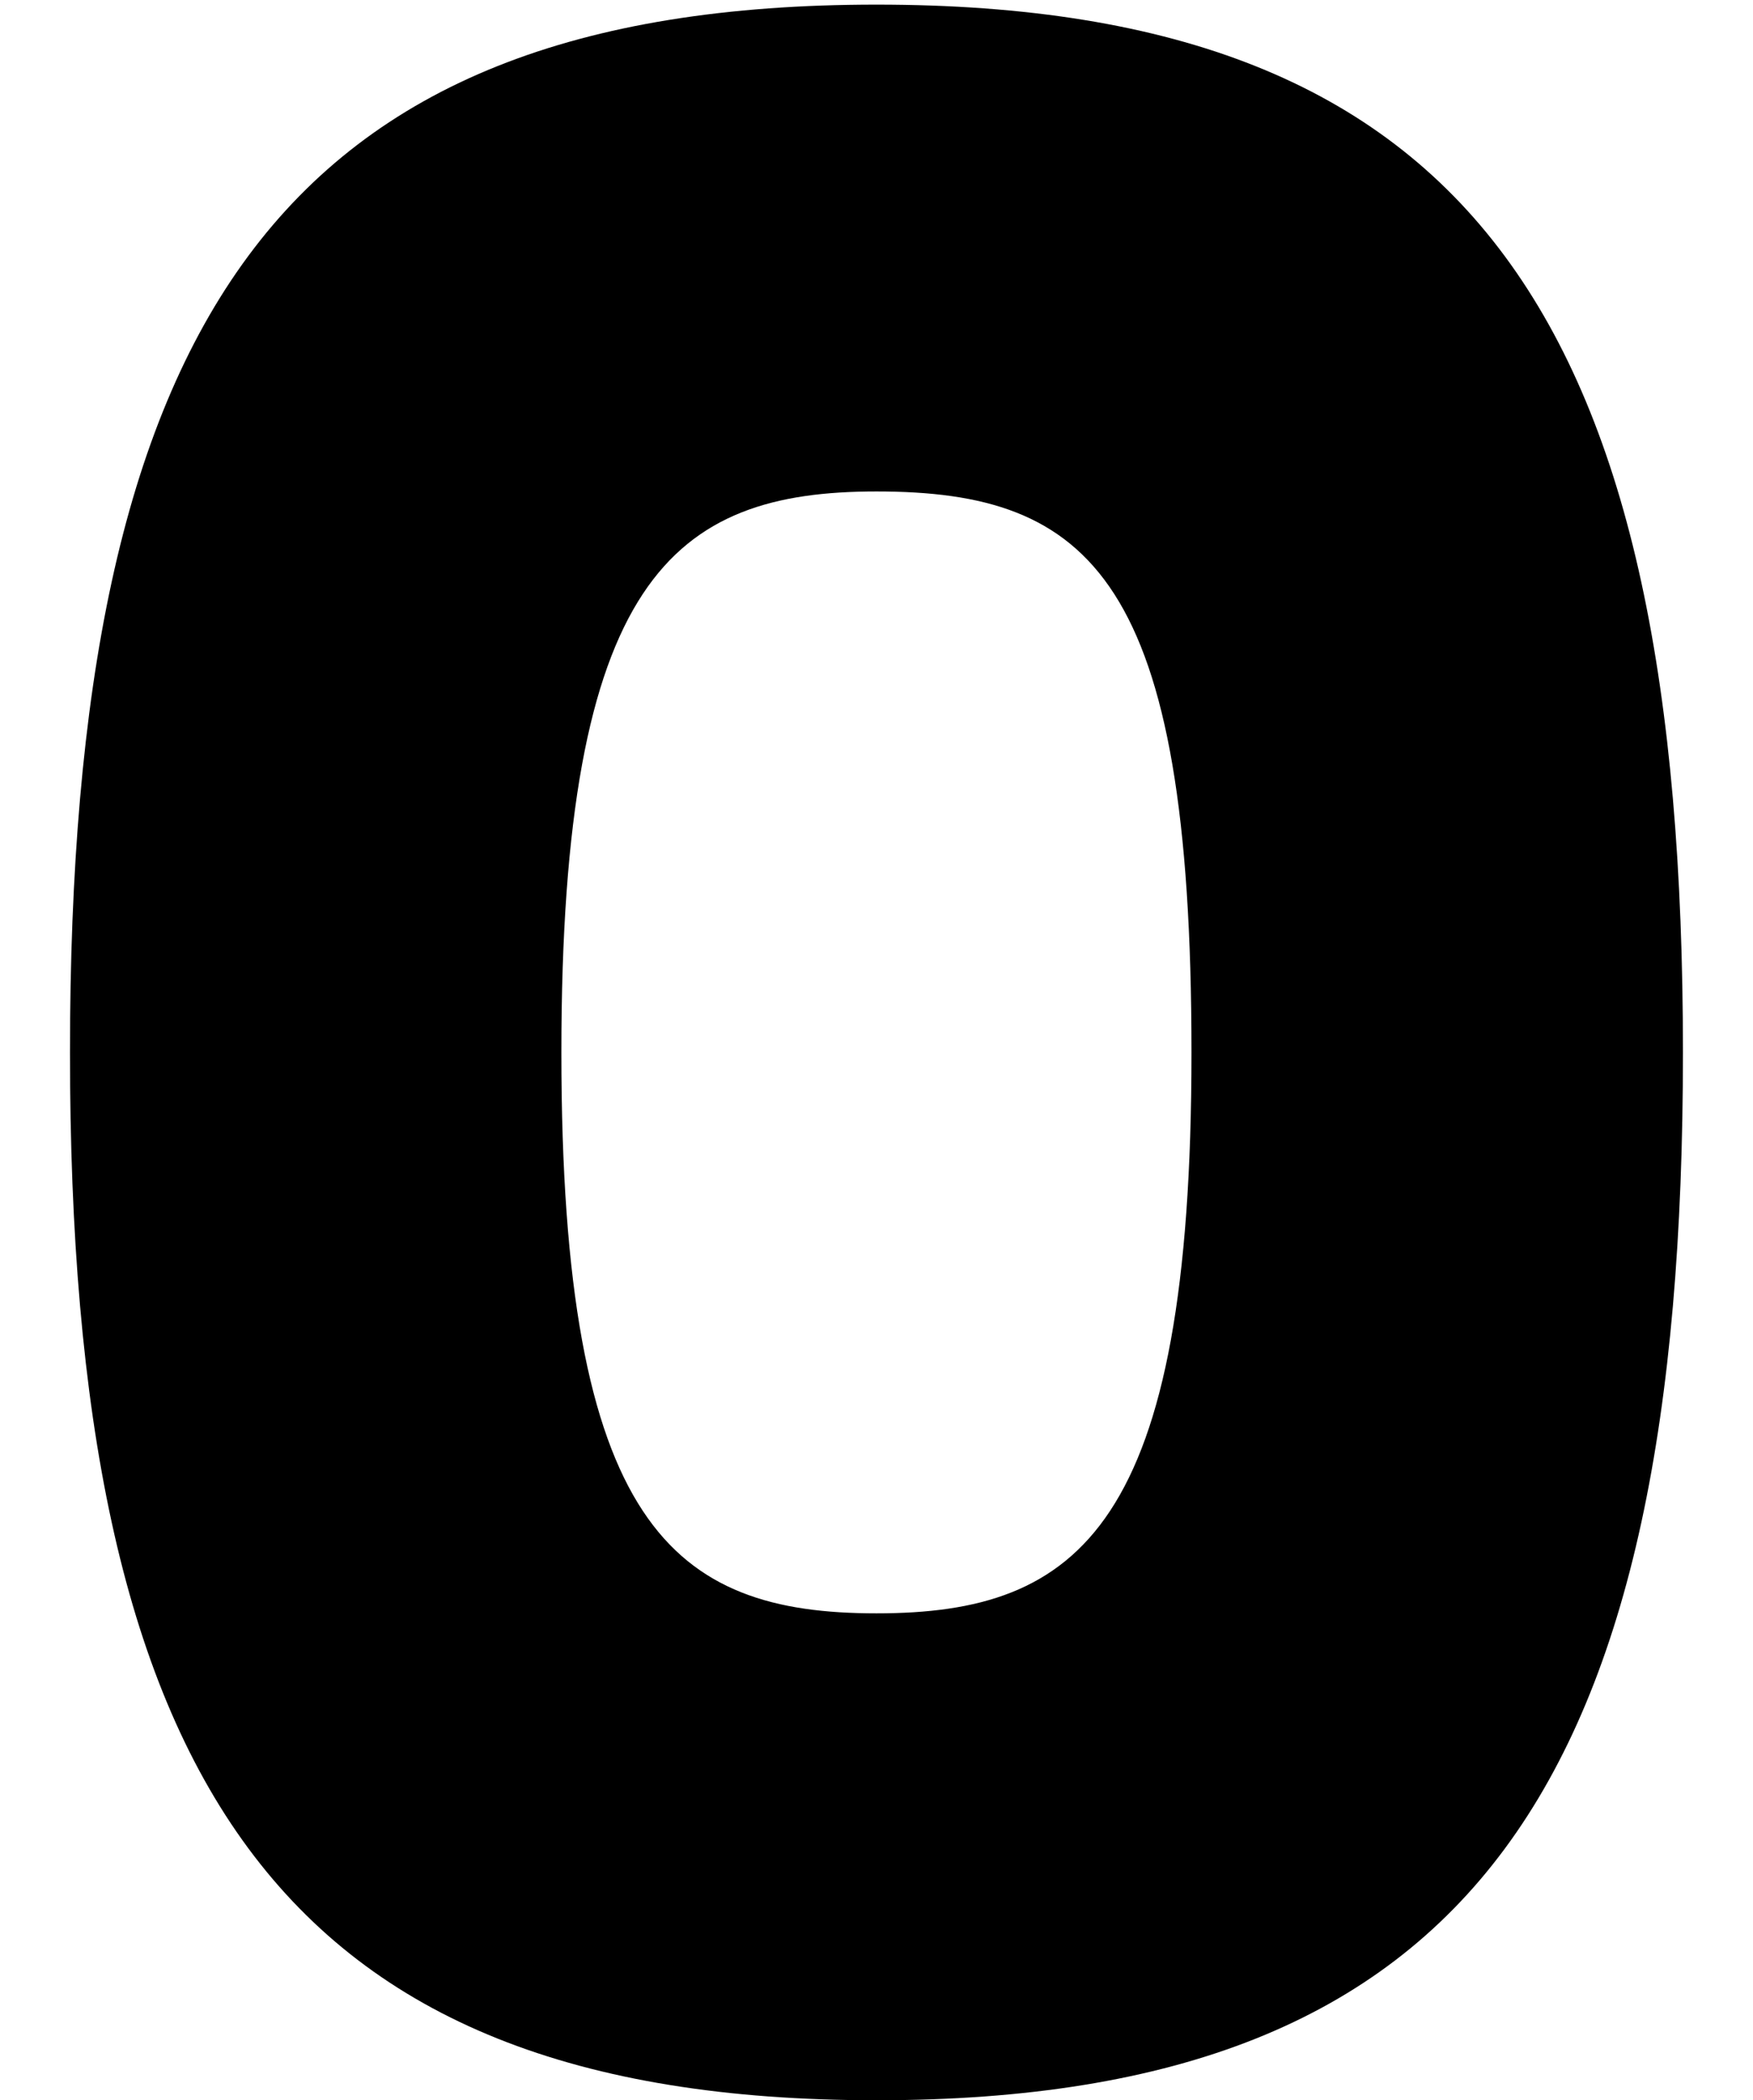 <?xml version="1.0" encoding="UTF-8"?>
<svg id="b" data-name="Layer 2" xmlns="http://www.w3.org/2000/svg" width="25.047" height="30" viewBox="0 0 25.047 30">
  <g id="c" data-name="Layer 1">
    <g>
      <path d="m1,15.033C1,4.657,3.948.066,12.523.066s11.523,4.591,11.523,14.967-2.949,14.967-11.523,14.967S1,25.386,1,15.033Zm11.523,8.012c2.903,0,4.501-1.237,4.501-8.012s-1.44-8.013-4.501-8.013c-2.903,0-4.502,1.238-4.502,8.013s1.599,8.012,4.502,8.012Z"/>
      <rect width="25.047" height="30" fill="none"/>
    </g>
  </g>
</svg>